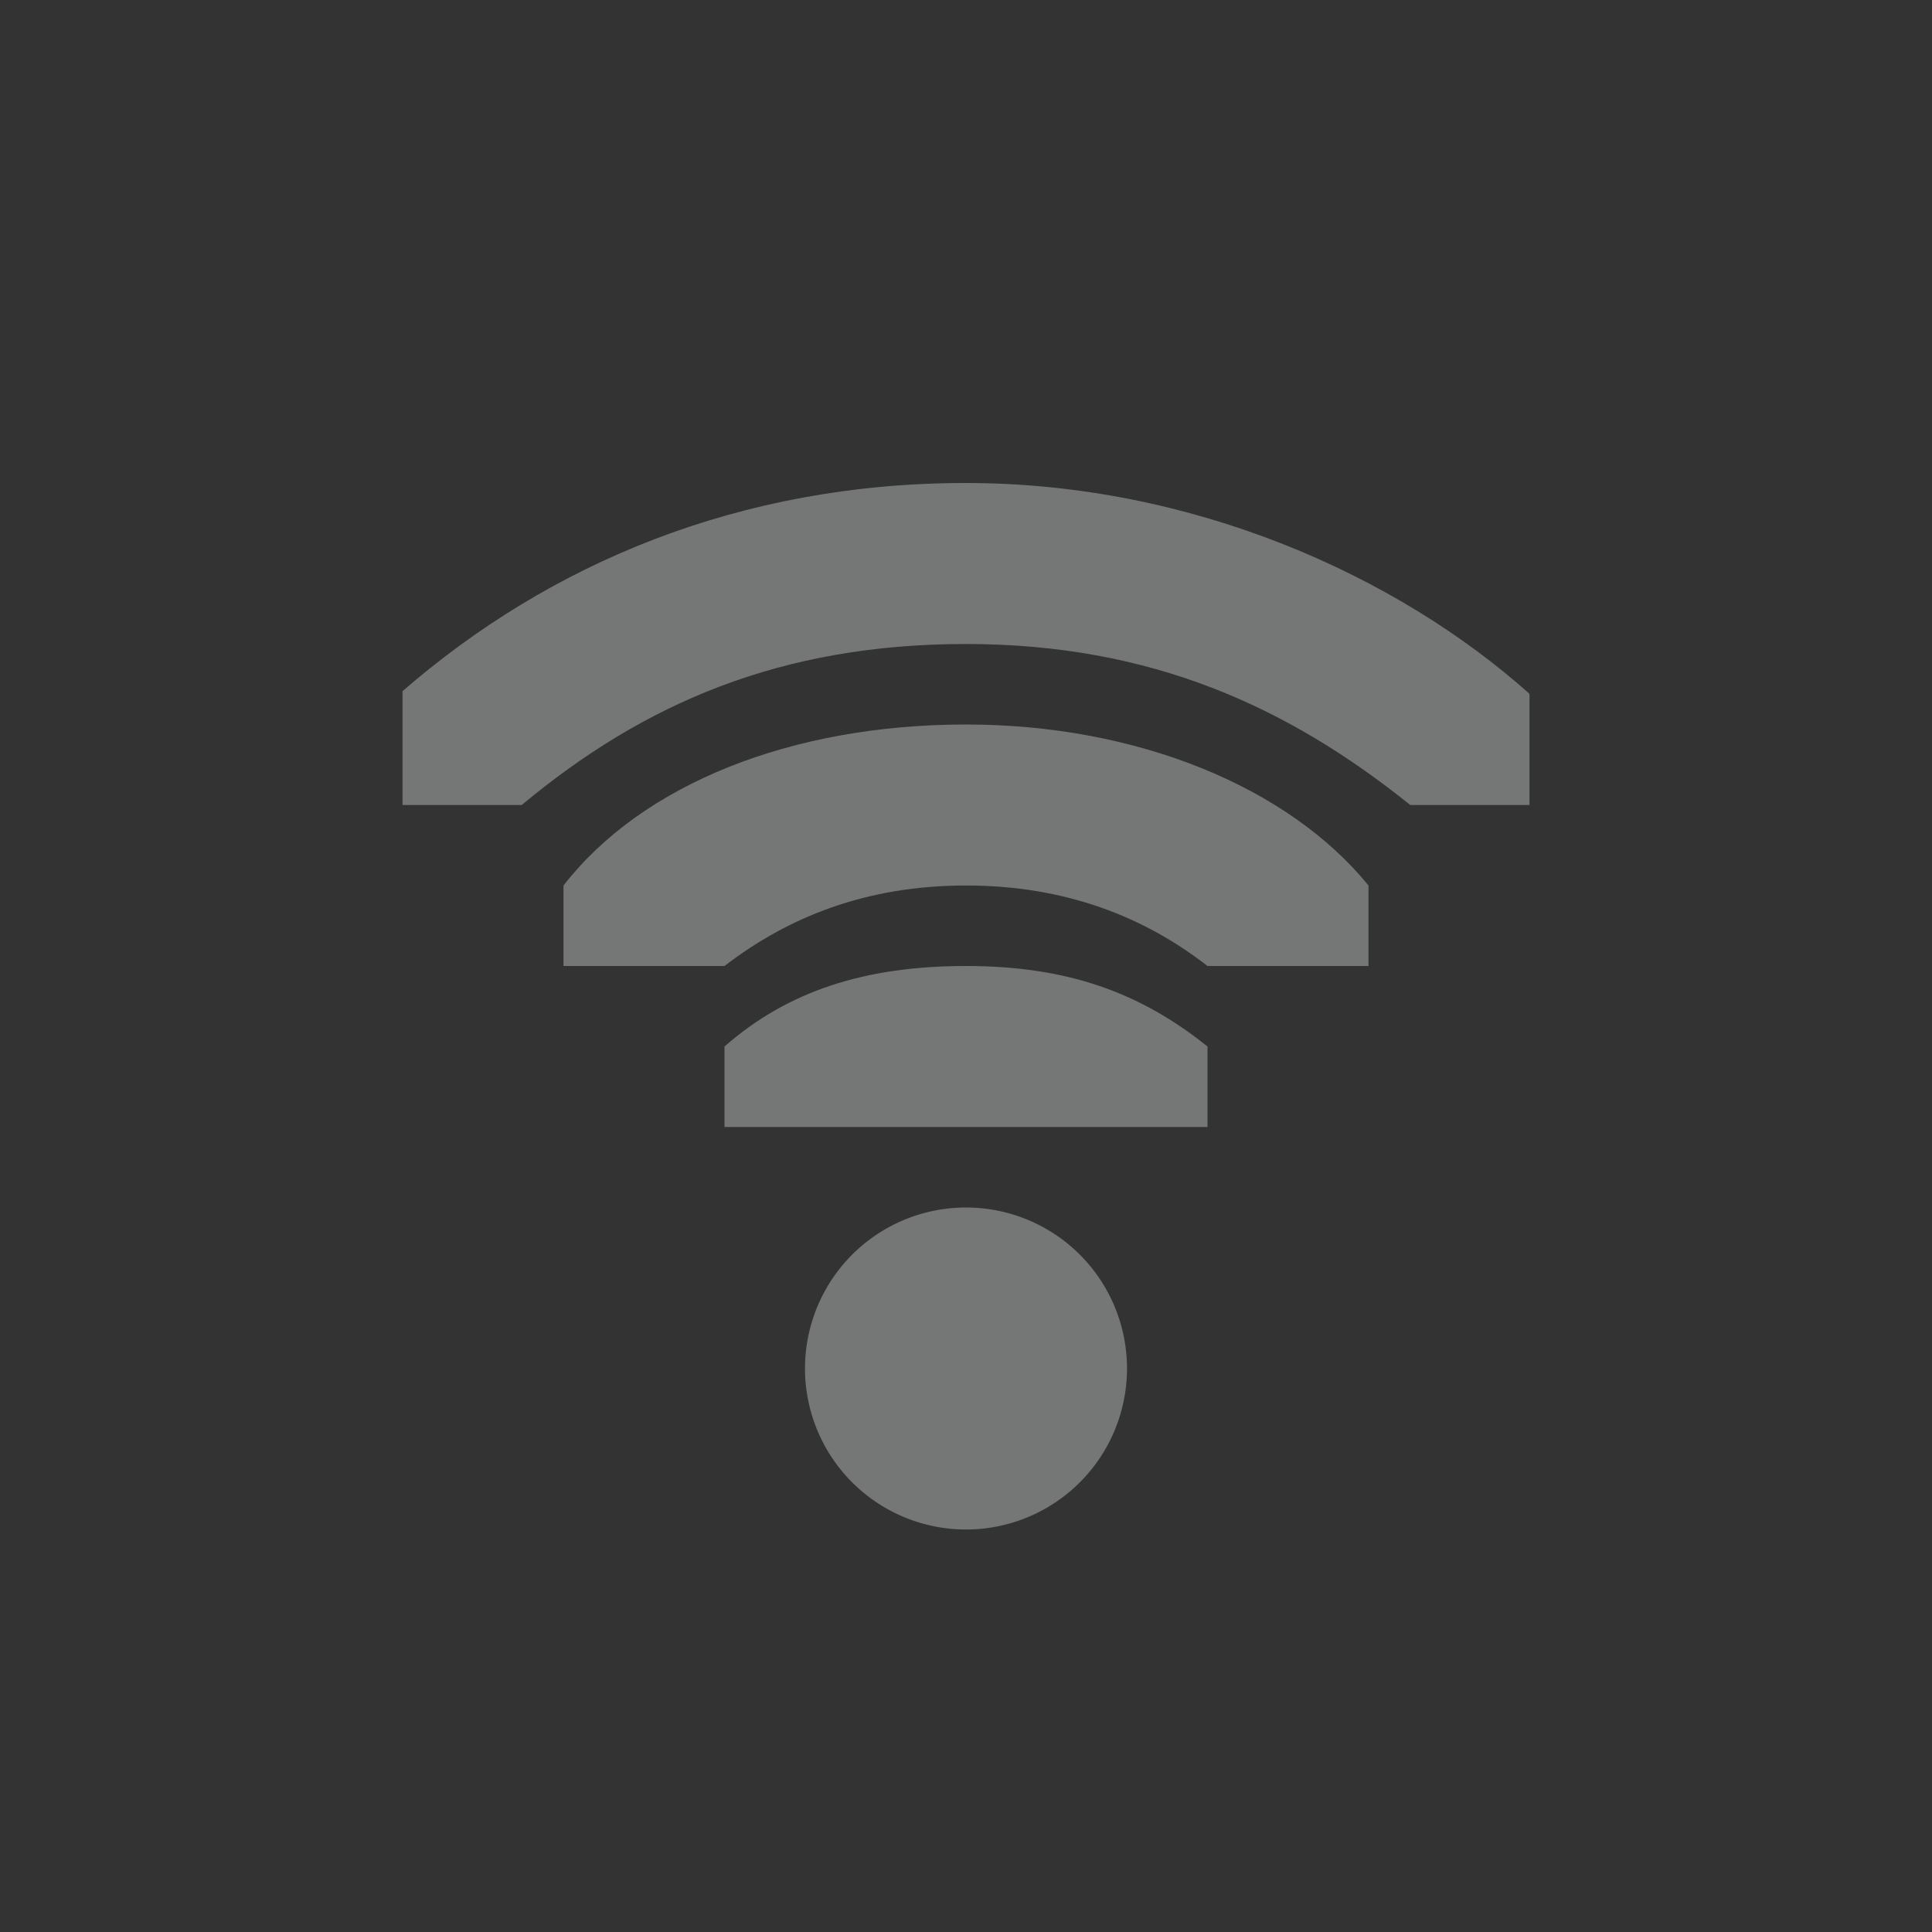 <?xml version="1.0" encoding="UTF-8" standalone="no"?>
<svg
   xmlns:dc="http://purl.org/dc/elements/1.1/"
   xmlns:cc="http://creativecommons.org/ns#"
   xmlns:rdf="http://www.w3.org/1999/02/22-rdf-syntax-ns#"
   xmlns:svg="http://www.w3.org/2000/svg"
   xmlns="http://www.w3.org/2000/svg"
   width="16"
   version="1.1"
	 viewBox="-4 -4 24 24"

   id="svg7384"
   height="16">
  <rect x="-4" y="-4" width="24" height="24" fill="#333333" stroke="none"/>
  <title
     id="title9167">Gnome Symbolic Icon Theme</title>
  <defs
     id="defs7386" />
  <g
     transform="translate(-121,-177)"
     style="display:inline"
     id="layer9">
    <path
       id="path6305-6"
       d="m 29,209 a 1,1 0 0 1 -1,1 1,1 0 0 1 -1,-1 1,1 0 0 1 1,-1 1,1 0 0 1 1,1 z"
       clip-path="none"
       style="display:inline;opacity:0.35;fill:#f1f2f2;fill-opacity:1;stroke:none"
       transform="matrix(2,0,0,2,73,-228)" />
    <path
       style="color:#000000;display:inline;overflow:visible;visibility:visible;opacity:0.35;fill:#f1f2f2;fill-opacity:1;fill-rule:nonzero;stroke:none;stroke-width:1;marker:none;enable-background:accumulate"
       id="rect11714-5"
       d="m 129,179 c -2.814,0 -5.172,1 -7,2.586 v 1.414 h 1.481 c 1.519,-1.265 3.219,-2 5.519,-2 2.3,0 4,0.78 5.519,2 h 1.481 v -1.381 c -1.64,-1.466 -4.186,-2.619 -7,-2.619 z" />
    <path
       style="color:#000000;display:inline;overflow:visible;visibility:visible;opacity:0.35;fill:#f1f2f2;fill-opacity:1;fill-rule:nonzero;stroke:none;stroke-width:1;marker:none;enable-background:accumulate"
       id="rect11703-8"
       d="m 129,182 c -2.167,0 -4.02,0.739 -5,2 v 1 h 2 c 0.789,-0.607 1.759,-1 3,-1 1.241,0 2.219,0.393 3,1 h 2 v -1 c -0.995,-1.223 -2.873,-2 -5,-2 z" />
    <path
       style="color:#000000;font-style:normal;font-variant:normal;font-weight:normal;font-stretch:normal;font-size:medium;line-height:normal;font-family:Sans;-inkscape-font-specification:Sans;text-indent:0;text-align:start;text-decoration:none;text-decoration-line:none;letter-spacing:normal;word-spacing:normal;text-transform:none;writing-mode:lr-tb;direction:ltr;baseline-shift:baseline;text-anchor:start;display:inline;overflow:visible;visibility:visible;opacity:0.35;fill:#f1f2f2;fill-opacity:1;stroke:none;stroke-width:2.328;marker:none;enable-background:accumulate"
       mask="none"
       id="path6297-5"
       d="m 129,185 c -1.257,0 -2.216,0.312 -3,1 v 1 h 3 0.375 2.625 v -1 c -0.837,-0.672 -1.743,-1 -3,-1 z"
       clip-path="none" />
  </g>
  <g
     transform="translate(-121,-177)"
     style="display:inline"
     id="layer10" />
  <g
     transform="translate(-121,-177)"
     id="layer11" />
  <g
     transform="translate(-121,-177)"
     style="display:inline"
     id="layer13" />
  <g
     transform="translate(-121,-177)"
     id="layer14" />
  <g
     transform="translate(-121,-177)"
     style="display:inline"
     id="layer15" />
  <g
     transform="translate(-121,-177)"
     style="display:inline"
     id="g71291" />
  <g
     transform="translate(-121,-177)"
     style="display:inline"
     id="g4953" />
  <g
     transform="translate(-121,-177)"
     style="display:inline"
     id="layer12" />
</svg>
